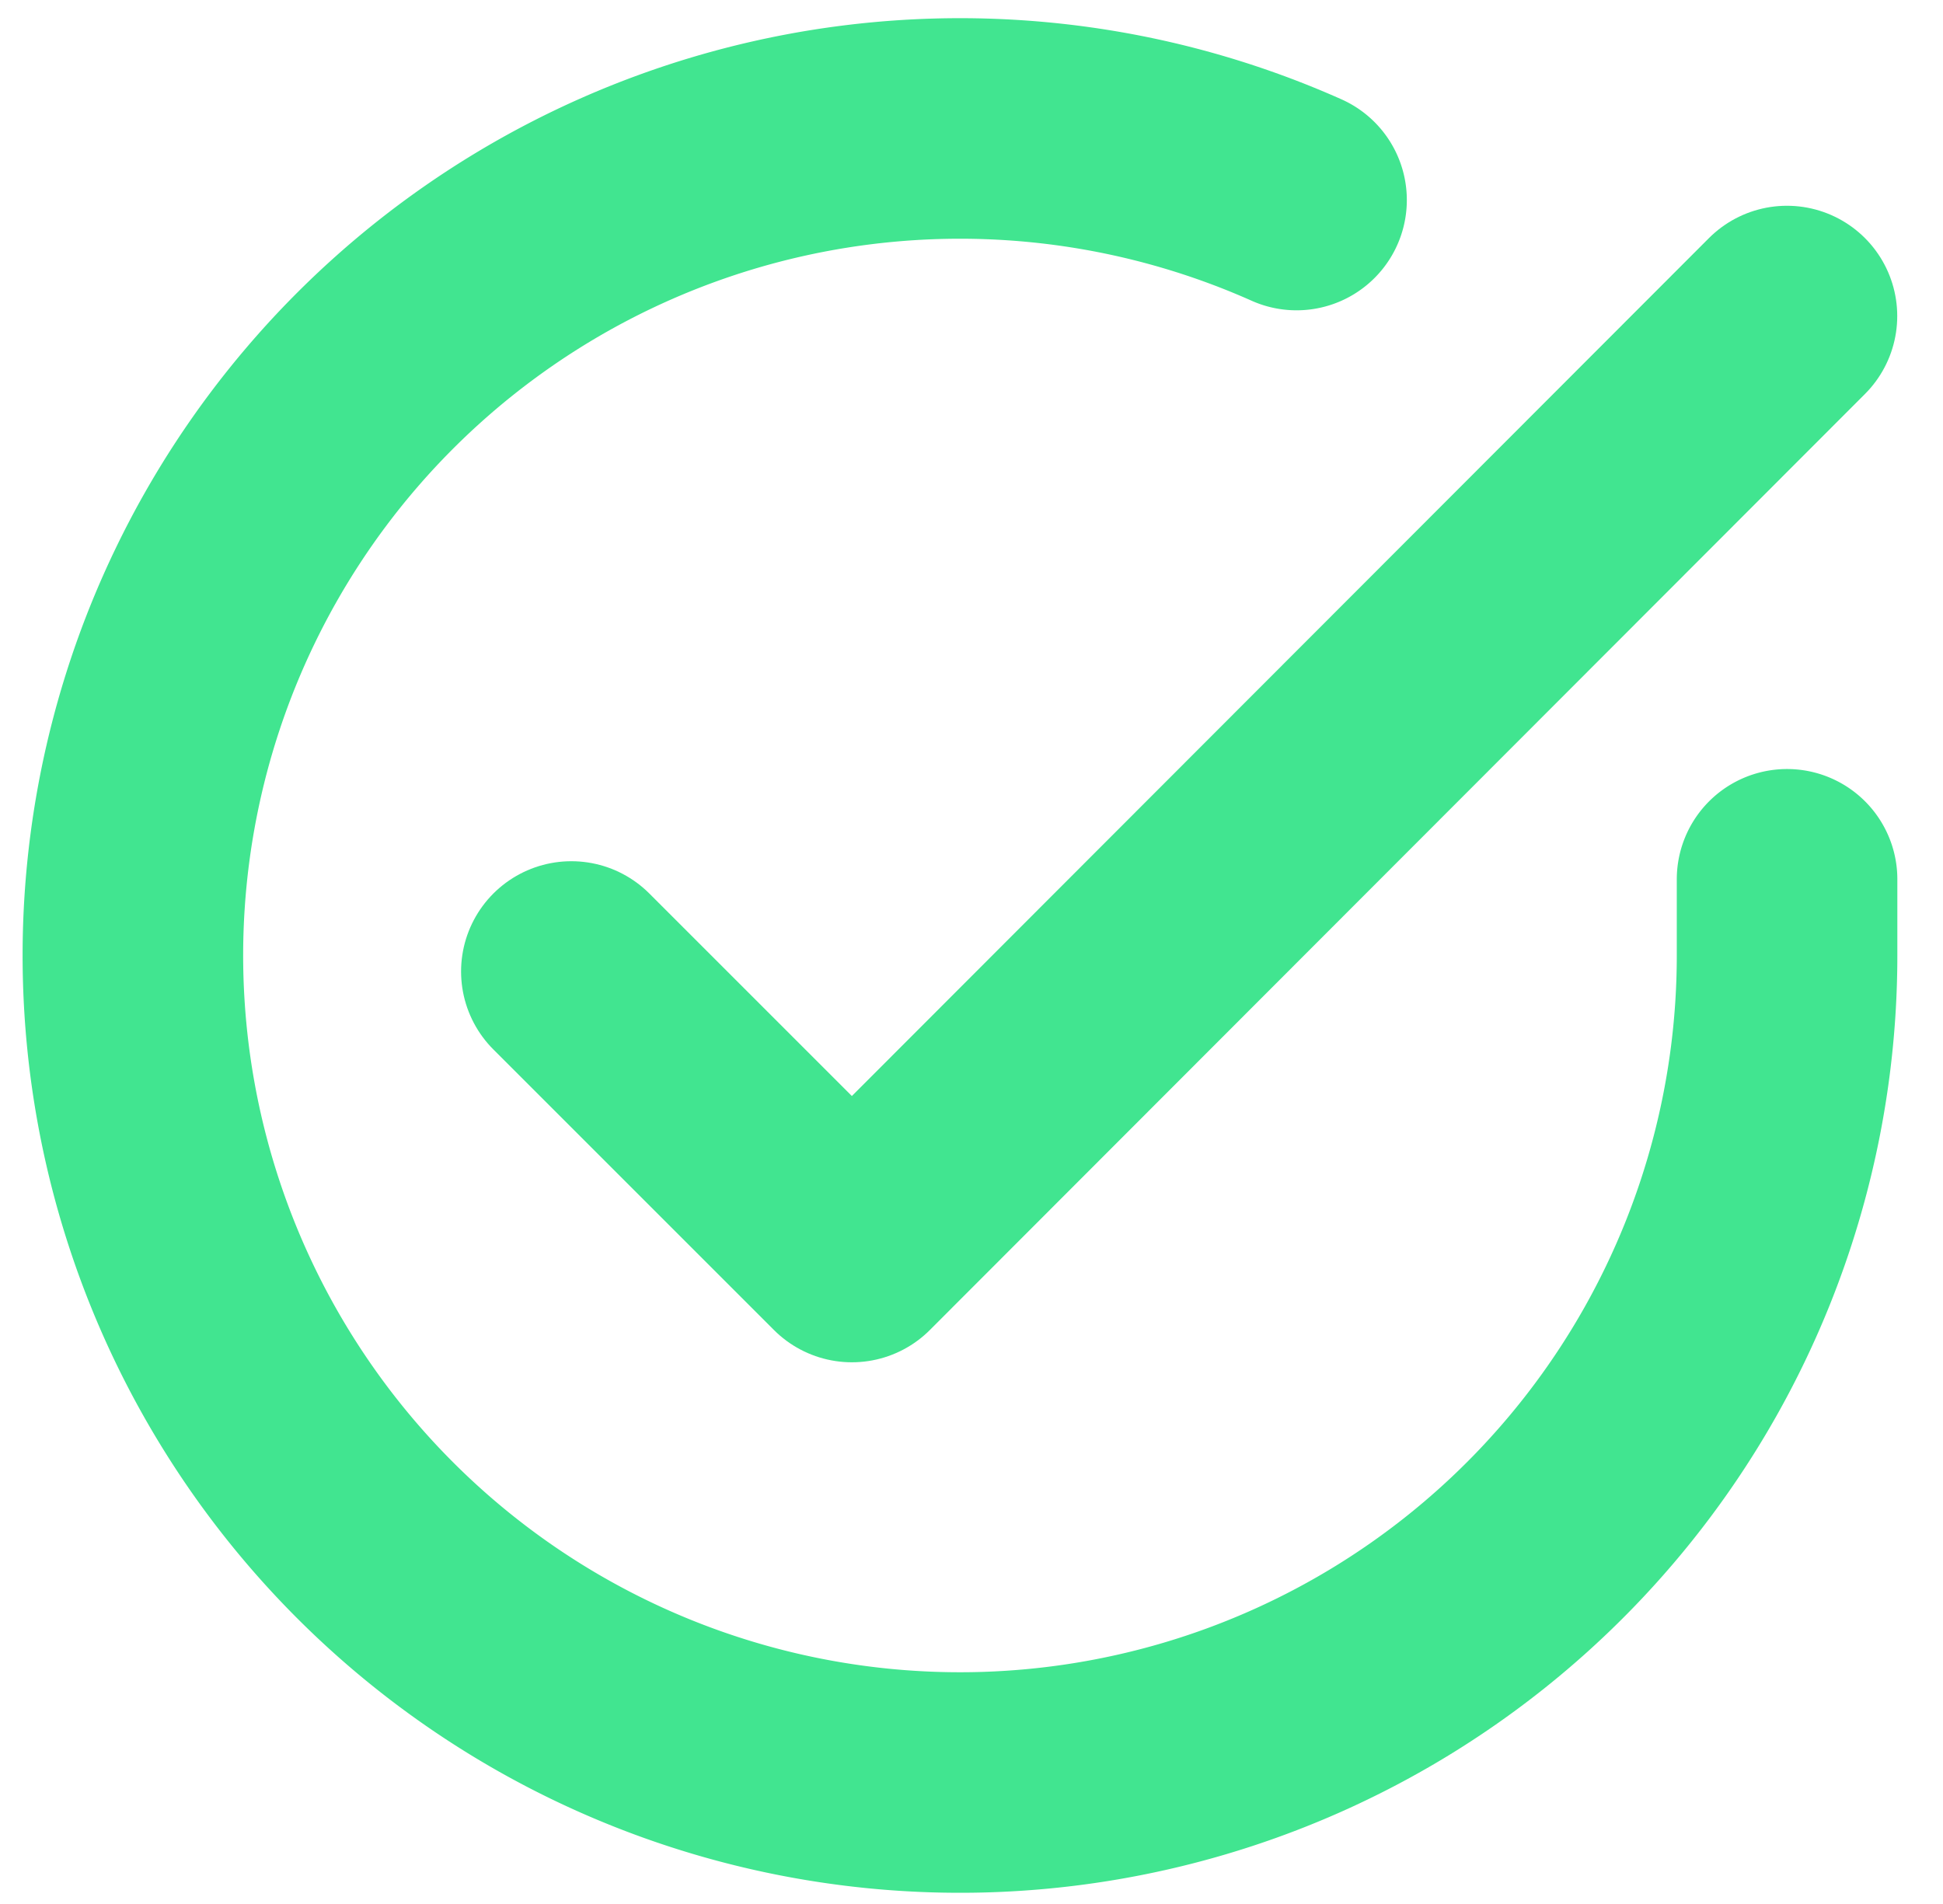 <svg xmlns="http://www.w3.org/2000/svg" width="17.619" height="17.27" viewBox="0 0 17.619 17.27">
    <defs>
        <style>
            .cls-1{fill:none;stroke:#41e590;stroke-linecap:round;stroke-linejoin:round;stroke-width:2px}
        </style>
    </defs>
    <g id="Group_11322" data-name="Group 11322" transform="translate(1.205 1.165)">
        <path id="Path_883" d="M24.523 6l-8.479 8.488-2.544-2.544" class="cls-1" data-name="Path 883" transform="translate(-9.524 -4.299)"/>
        <path id="Path_882" d="M18 9.8v.69a7.5 7.5 0 1 1-4.448-6.85" class="cls-1" data-name="Path 882" transform="translate(-3 -2.991)"/>
    </g>
</svg>
